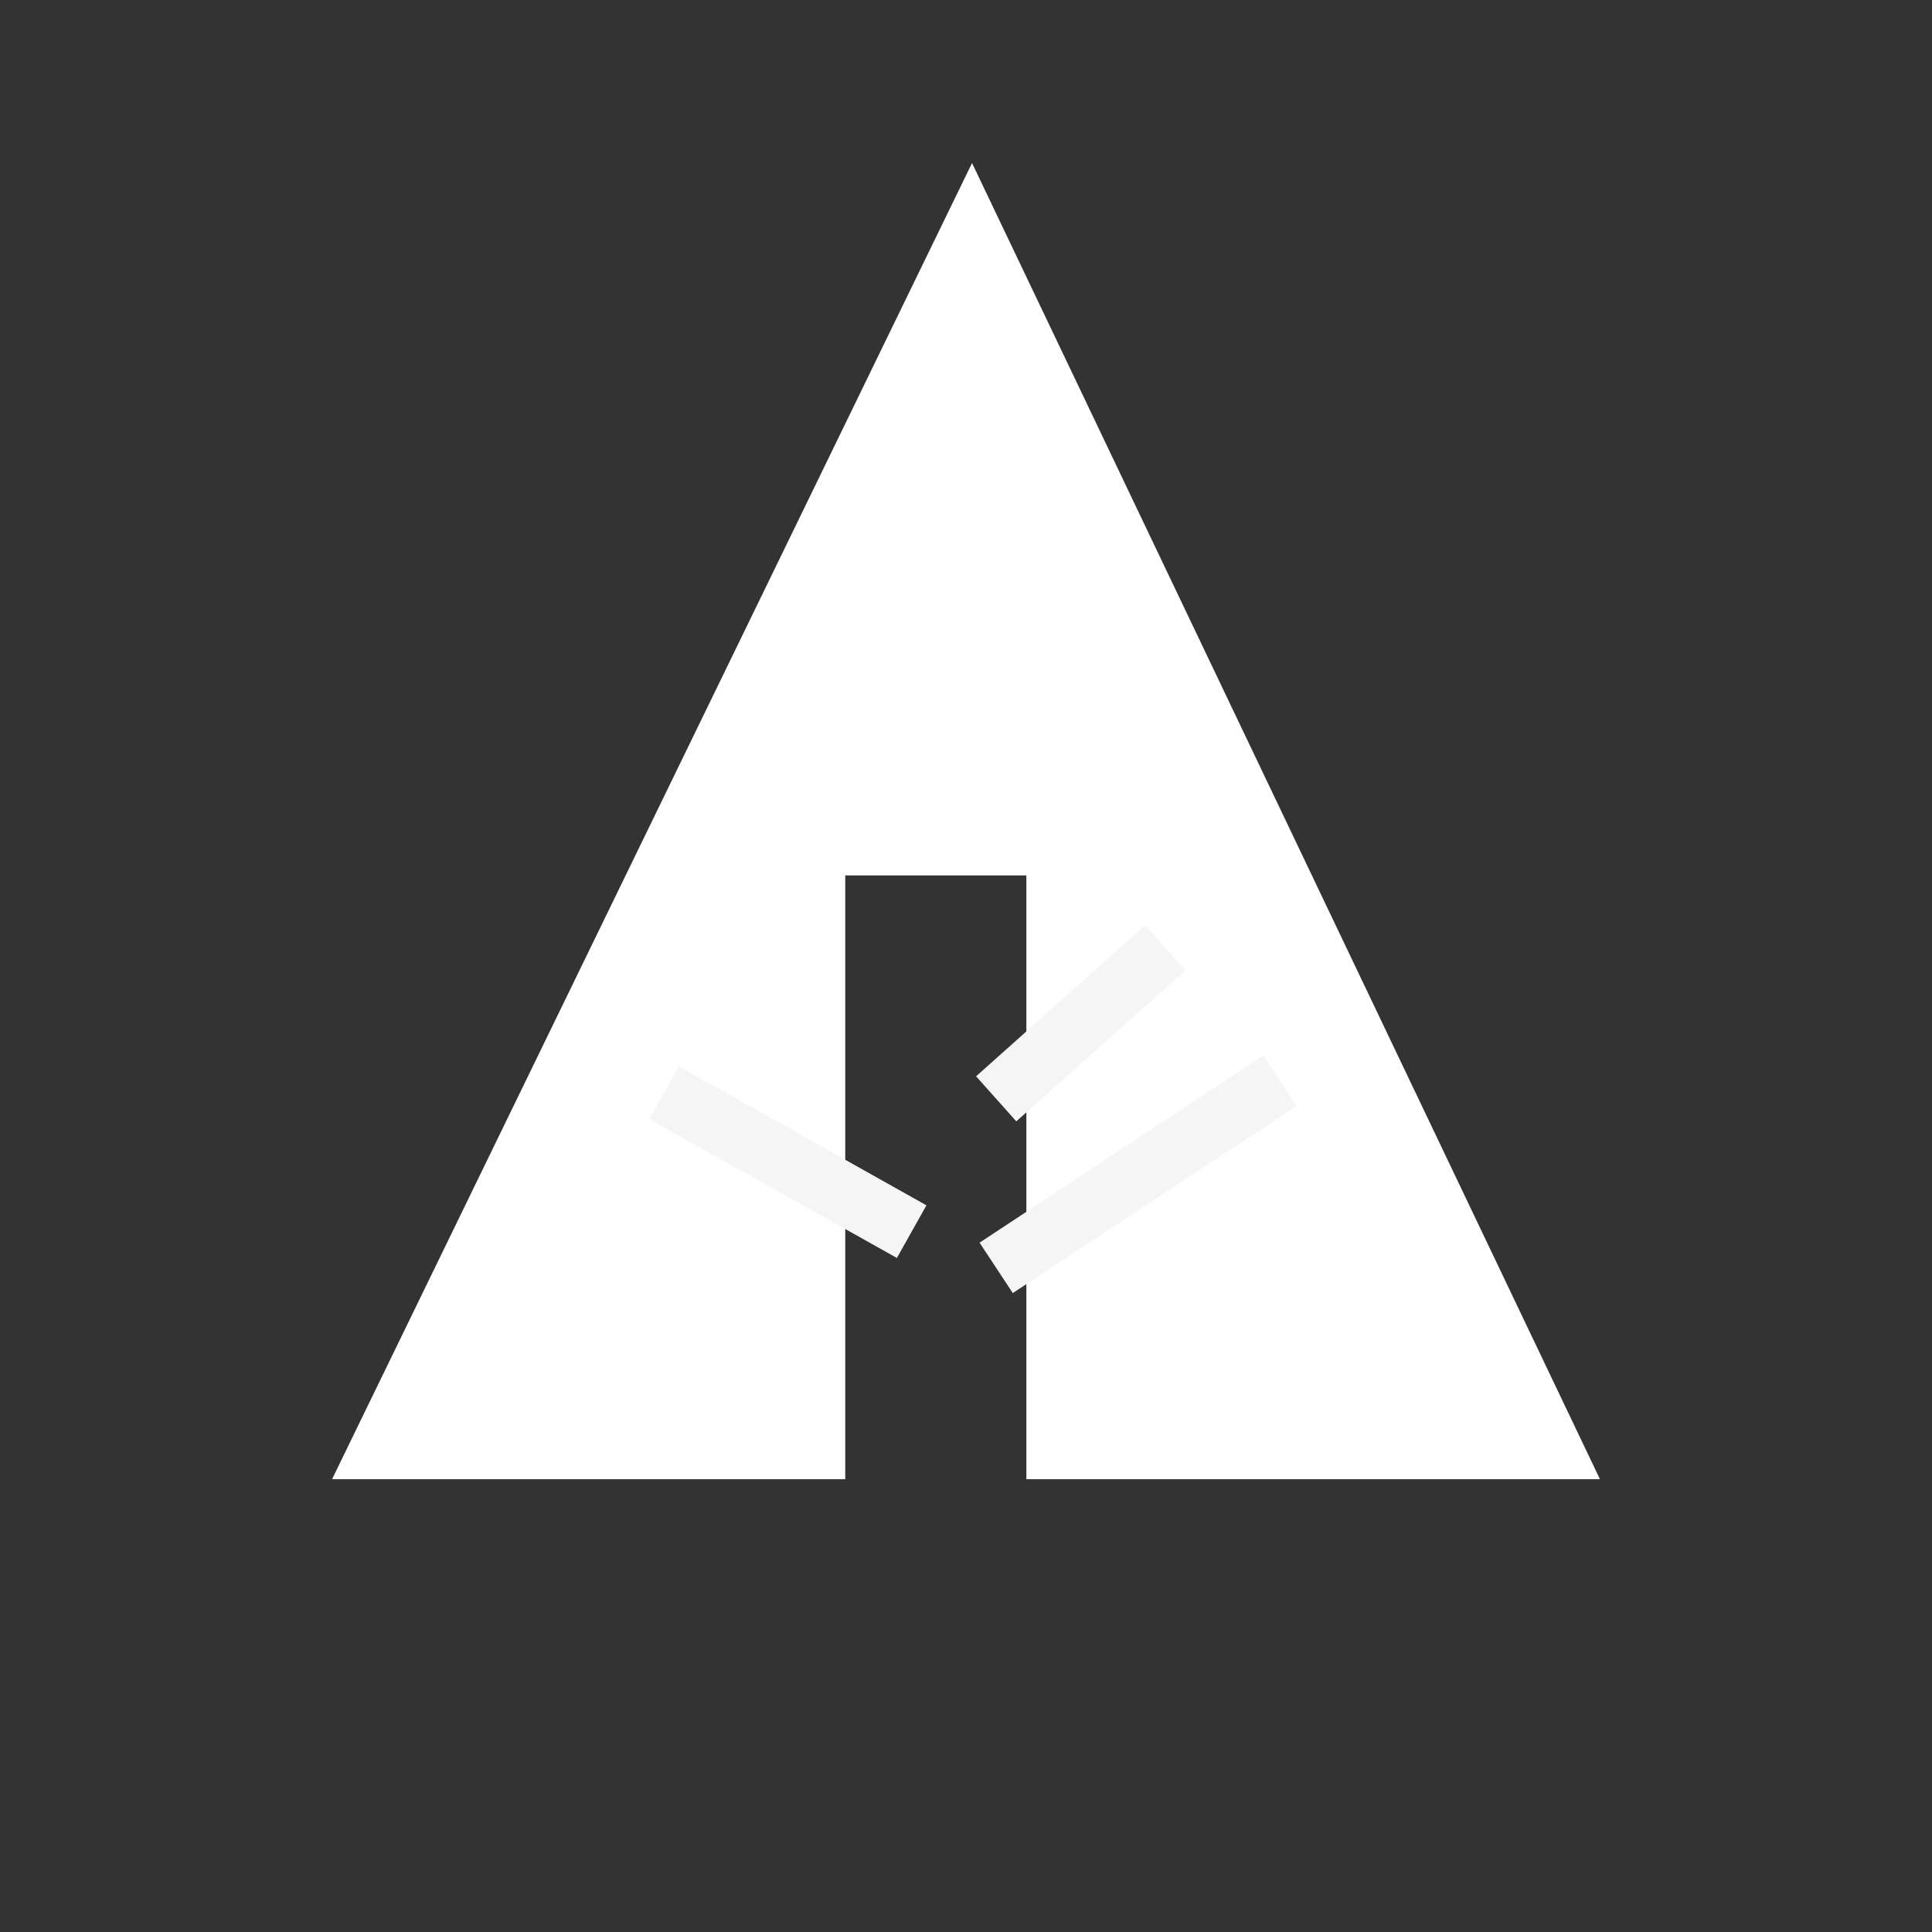 <svg xmlns="http://www.w3.org/2000/svg" width="32px" height="32px" viewBox="0 0 32 32" aria-labelledby="title">

        <rect x="0" y="0" width="32" height="32" fill="#333333" stroke="none"/>

        <title id="title">Forrst icon</title>
<polygon fill="white" points="5.5,24.5 14,24.5 14,14.5 17,14.5 17,24.5 26.5,24.5 16.1,2.7"/>
    <line stroke="whitesmoke" x1="11" y1="18.1" x2="15.1" y2="20.4"/>
    <line stroke="whitesmoke" x1="16.5" y1="18.2" x2="19.3" y2="15.7"/>
    <line stroke="whitesmoke" x1="16.5" y1="21" x2="21.2" y2="17.9"/>
</svg>